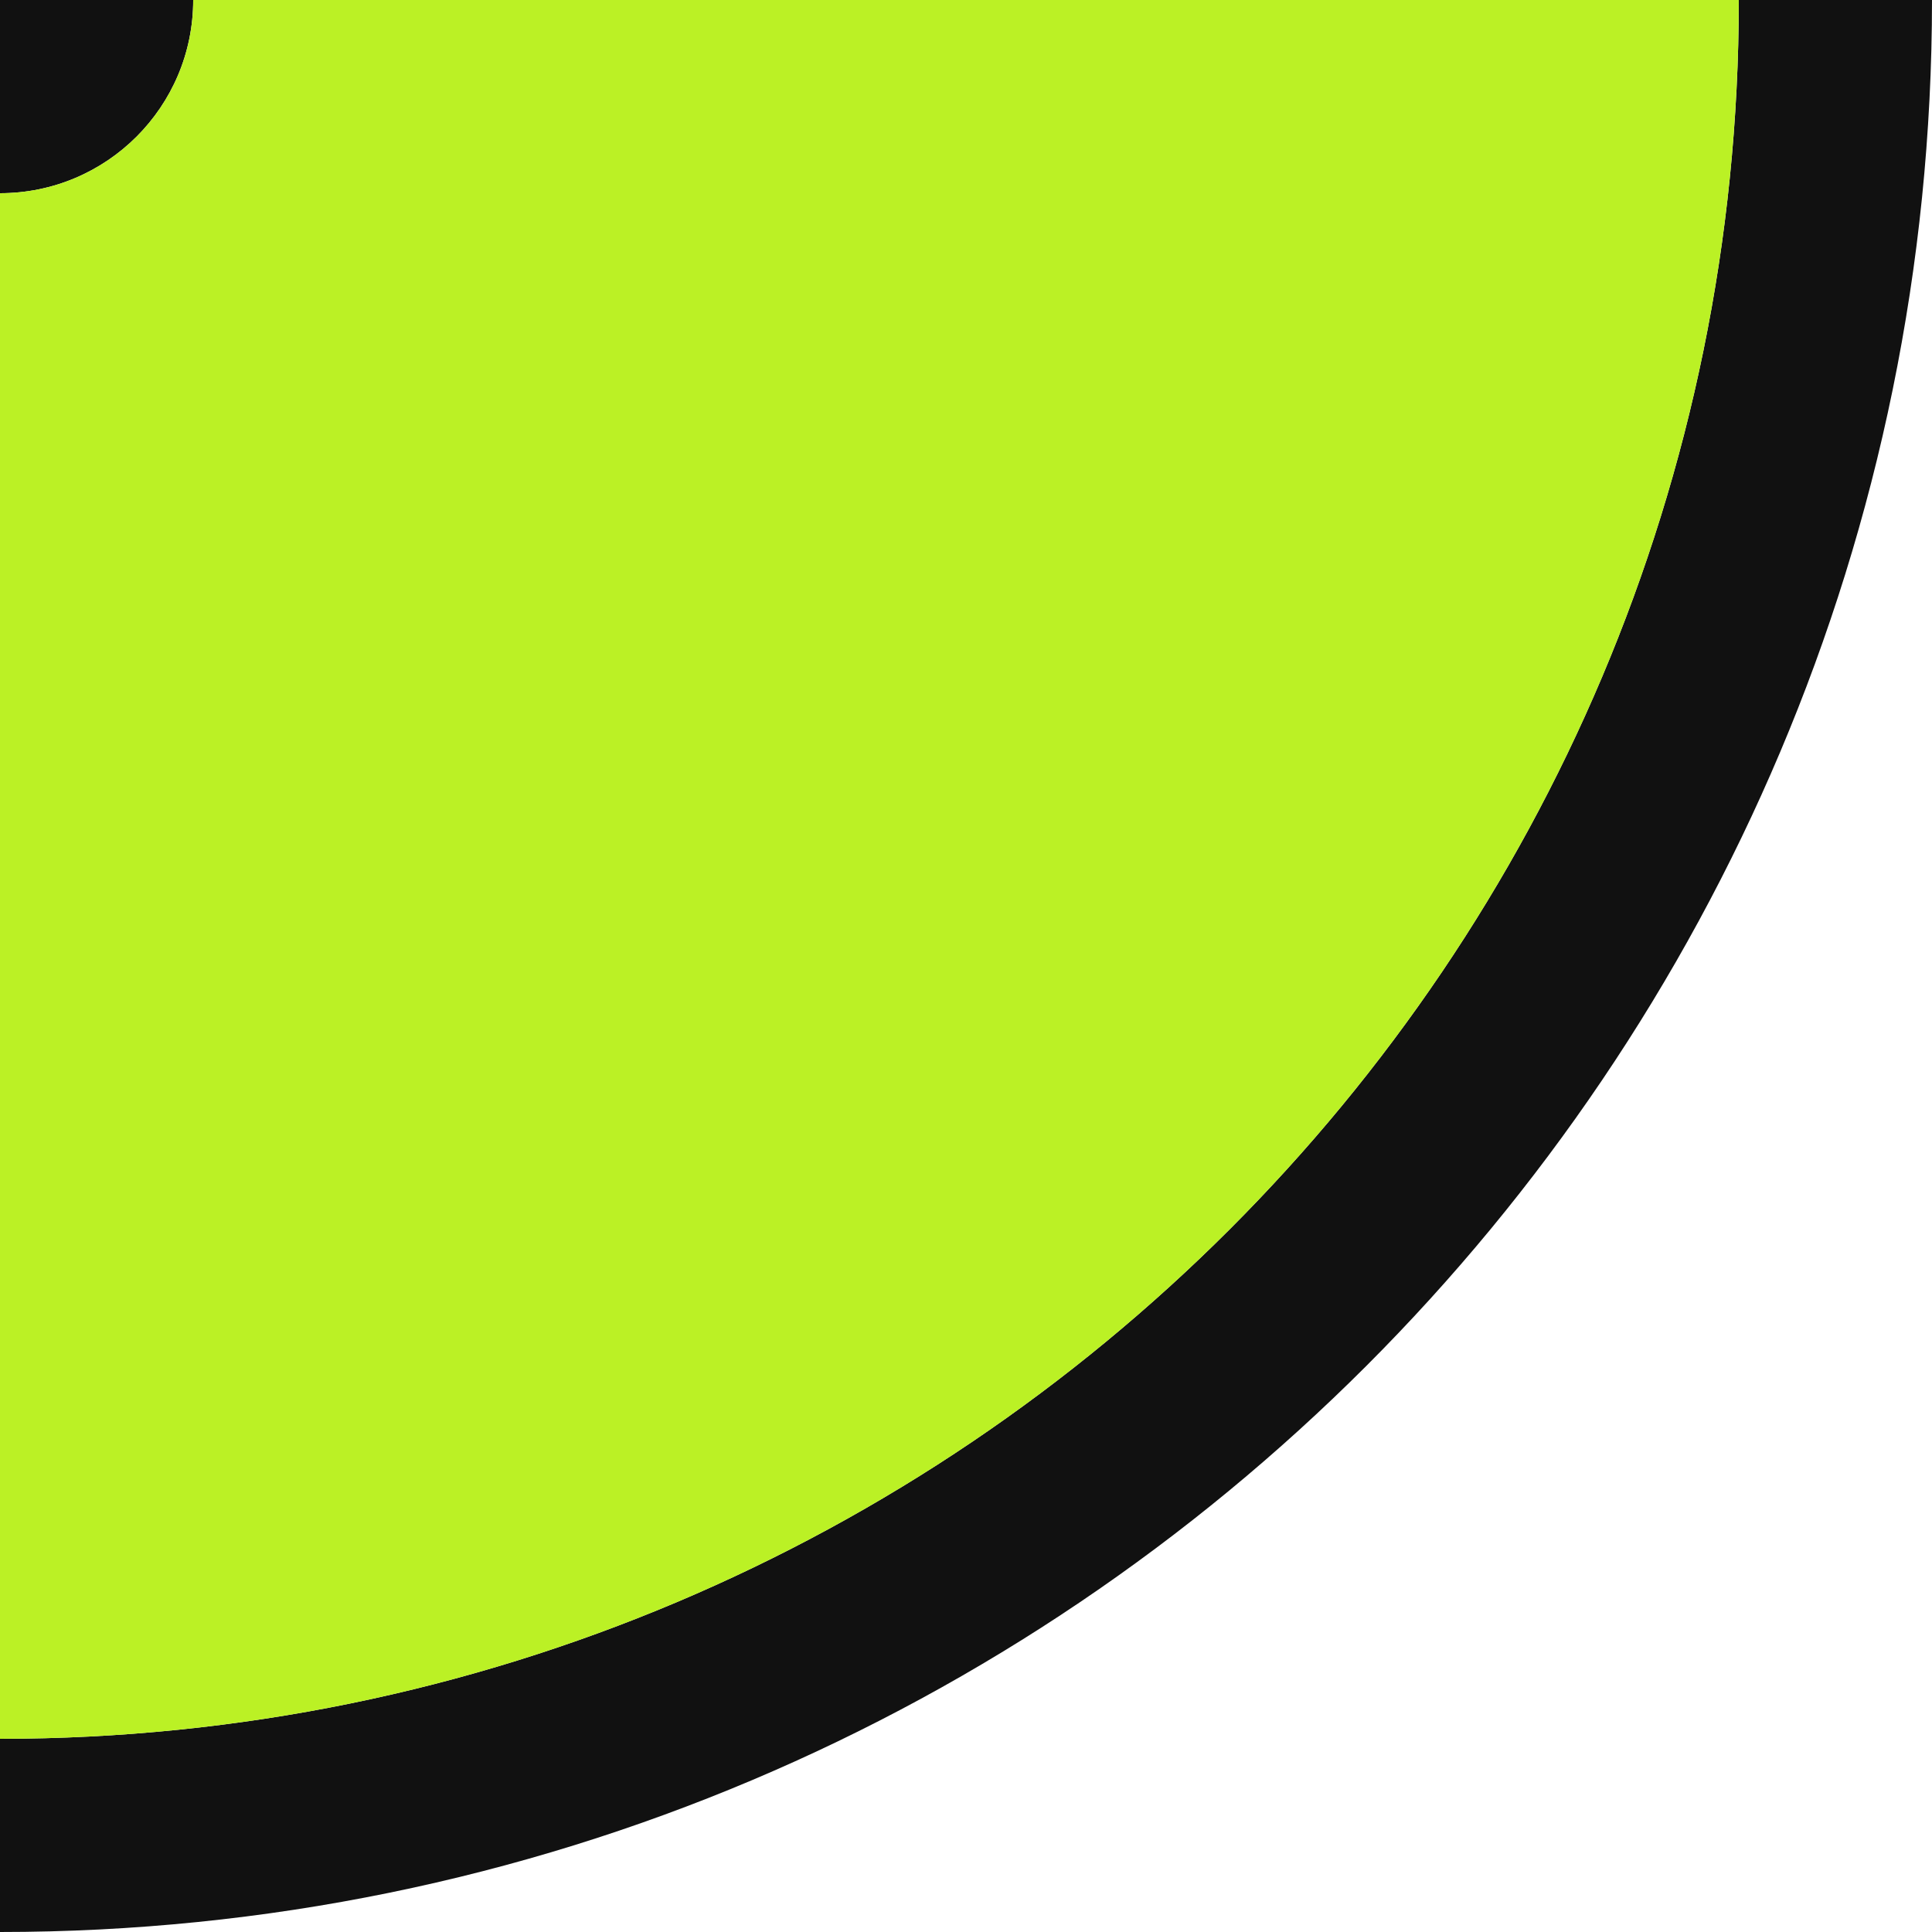 <svg width="50" height="50" viewBox="0 0 50 50" fill="none" xmlns="http://www.w3.org/2000/svg">
<path fill-rule="evenodd" clip-rule="evenodd" d="M50 0C50 27.614 27.614 50 7.62939e-06 50L3.8147e-06 45C24.853 45 45 24.853 45 0L50 0ZM0 0V5C2.761 5 5 2.761 5 0L0 0Z" fill="#111111"/>
<path fill-rule="evenodd" clip-rule="evenodd" d="M3.8147e-06 45C24.853 45 45 24.853 45 0L5 0C5 2.761 2.761 5 0 5L3.8147e-06 45Z" fill="#BBF125"/>
</svg>

